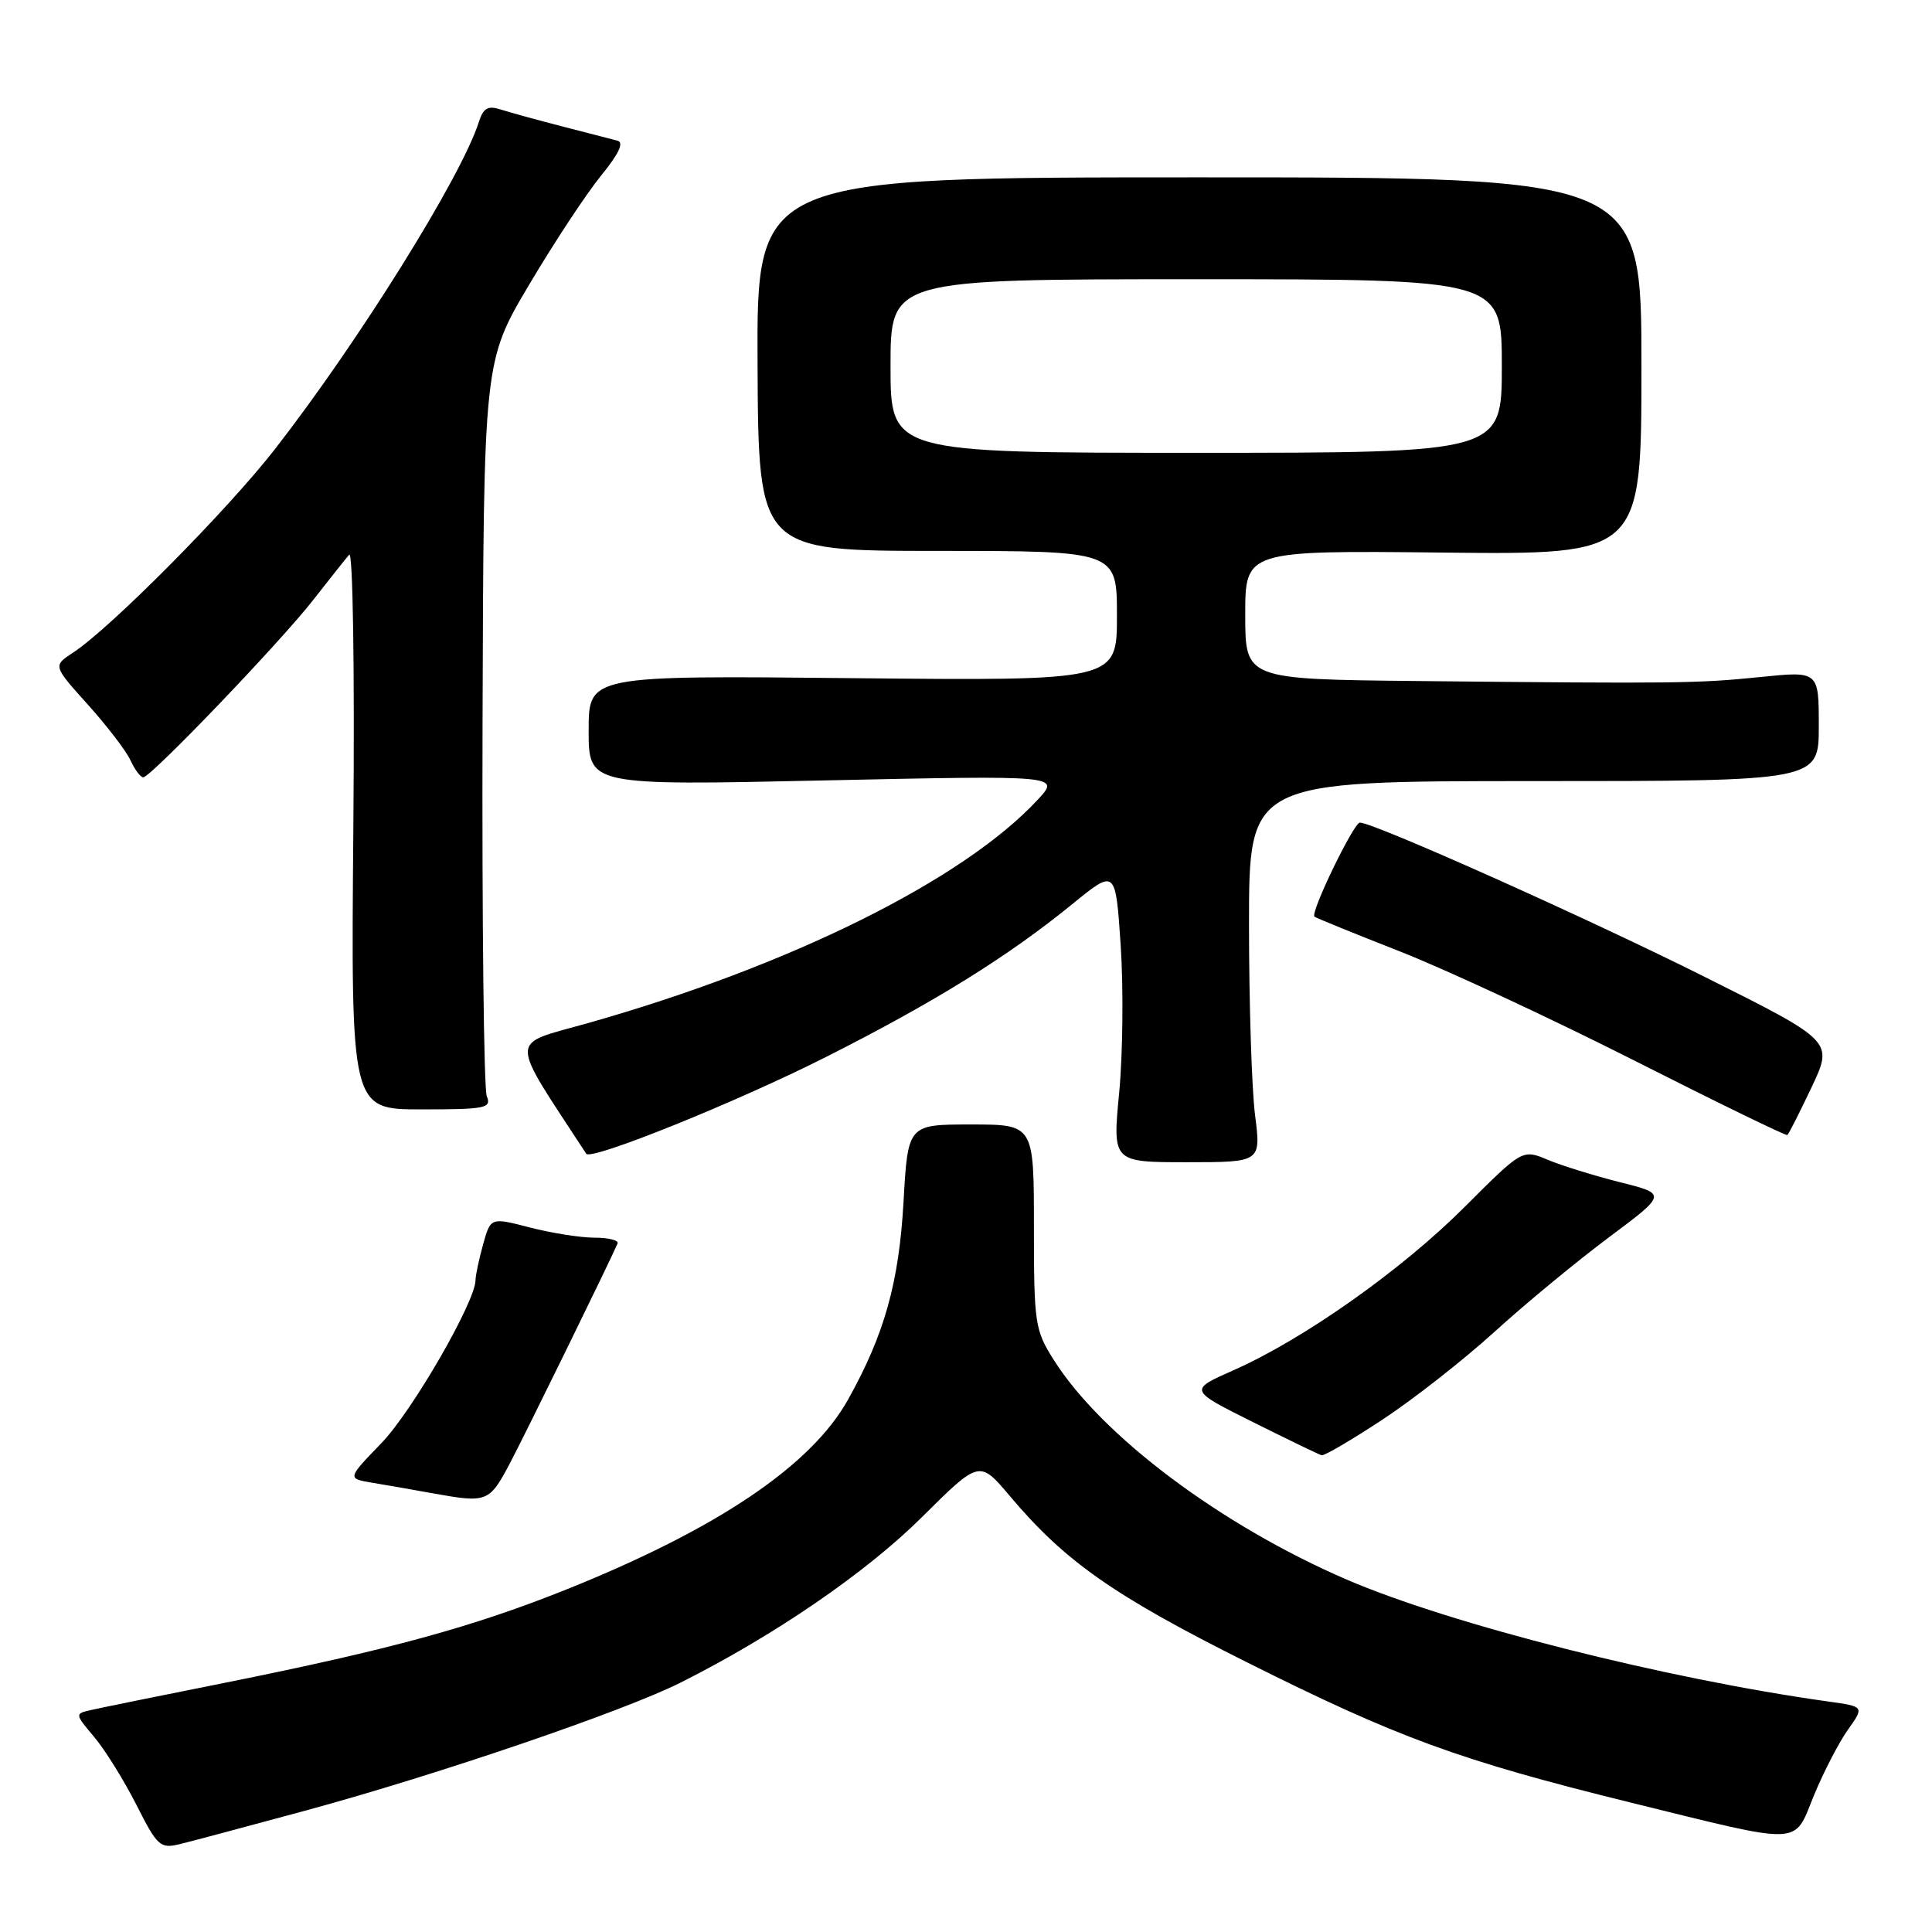 <?xml version="1.0" encoding="UTF-8" standalone="no"?>
<!DOCTYPE svg PUBLIC "-//W3C//DTD SVG 1.1//EN" "http://www.w3.org/Graphics/SVG/1.1/DTD/svg11.dtd" >
<svg xmlns="http://www.w3.org/2000/svg" xmlns:xlink="http://www.w3.org/1999/xlink" version="1.1" viewBox="0 0 256 256">
 <g >
 <path fill="currentColor"
d=" M 40.64 239.87 C 58.19 235.09 82.64 226.74 90.17 222.96 C 102.61 216.71 114.75 208.39 122.14 201.05 C 129.78 193.46 129.78 193.46 133.79 198.21 C 141.10 206.89 147.57 211.43 165.20 220.25 C 185.22 230.27 193.30 233.23 216.00 238.83 C 239.22 244.55 237.61 244.61 240.36 237.89 C 241.63 234.81 243.65 230.90 244.85 229.21 C 247.04 226.13 247.04 226.13 242.27 225.46 C 220.73 222.46 192.23 215.24 178.44 209.30 C 161.78 202.11 145.98 190.27 139.62 180.18 C 137.13 176.24 137.00 175.38 137.00 162.52 C 137.00 149.00 137.00 149.00 128.65 149.00 C 120.30 149.00 120.30 149.00 119.72 159.28 C 119.11 169.99 117.19 176.83 112.35 185.49 C 107.48 194.20 95.07 202.57 75.18 210.56 C 62.70 215.57 51.69 218.58 29.89 222.96 C 21.43 224.65 13.46 226.27 12.19 226.56 C 9.88 227.07 9.88 227.07 12.50 230.18 C 13.94 231.90 16.45 235.94 18.08 239.16 C 20.83 244.61 21.24 244.98 23.77 244.37 C 25.27 244.01 32.86 241.98 40.64 239.87 Z  M 67.51 194.00 C 69.48 190.28 80.69 167.41 81.83 164.77 C 82.02 164.35 80.65 164.00 78.80 164.00 C 76.95 164.00 73.09 163.39 70.22 162.65 C 65.01 161.30 65.01 161.30 64.01 164.90 C 63.46 166.88 63.01 169.01 63.01 169.63 C 62.99 172.49 54.63 186.98 50.55 191.21 C 46.01 195.91 46.01 195.91 49.26 196.46 C 51.04 196.75 54.75 197.40 57.50 197.90 C 64.52 199.16 64.84 199.03 67.51 194.00 Z  M 183.12 188.15 C 187.18 185.49 193.88 180.24 198.00 176.50 C 202.12 172.75 208.96 167.11 213.19 163.95 C 220.88 158.21 220.88 158.21 214.66 156.65 C 211.24 155.79 206.93 154.45 205.09 153.68 C 201.73 152.27 201.73 152.27 194.06 159.94 C 185.69 168.31 172.73 177.46 163.43 181.57 C 157.52 184.19 157.52 184.19 166.01 188.43 C 170.68 190.76 174.78 192.74 175.12 192.83 C 175.46 192.93 179.06 190.82 183.12 188.15 Z  M 166.30 147.75 C 165.86 144.31 165.50 132.95 165.50 122.50 C 165.50 103.50 165.50 103.50 203.25 103.50 C 241.00 103.50 241.00 103.50 241.00 96.21 C 241.00 88.92 241.00 88.92 233.25 89.71 C 224.89 90.56 222.18 90.59 187.75 90.24 C 165.00 90.00 165.00 90.00 165.00 81.47 C 165.00 72.94 165.00 72.94 191.25 73.22 C 217.50 73.50 217.50 73.50 217.50 48.50 C 217.50 23.50 217.50 23.50 158.88 23.50 C 100.27 23.50 100.27 23.50 100.38 48.25 C 100.50 72.99 100.50 72.99 124.25 73.00 C 148.00 73.00 148.00 73.00 148.00 81.61 C 148.00 90.21 148.00 90.21 113.00 89.86 C 78.00 89.50 78.00 89.50 78.00 96.79 C 78.00 104.09 78.00 104.09 109.25 103.41 C 140.50 102.74 140.50 102.74 137.50 105.97 C 127.62 116.62 104.67 128.00 77.79 135.60 C 67.34 138.55 67.35 137.05 77.68 152.88 C 78.30 153.83 97.70 146.00 109.50 140.03 C 123.87 132.77 133.59 126.73 142.16 119.74 C 147.82 115.13 147.82 115.13 148.50 125.31 C 148.87 130.92 148.78 139.66 148.30 144.75 C 147.41 154.00 147.41 154.00 157.26 154.00 C 167.10 154.00 167.10 154.00 166.30 147.75 Z  M 240.04 144.08 C 242.93 137.97 242.93 137.97 225.96 129.48 C 210.39 121.68 182.04 109.00 180.19 109.00 C 179.37 109.00 173.59 120.95 174.17 121.46 C 174.35 121.62 179.45 123.70 185.50 126.07 C 191.55 128.45 205.50 134.94 216.50 140.50 C 227.50 146.07 236.65 150.52 236.83 150.40 C 237.01 150.28 238.45 147.43 240.04 144.08 Z  M 64.50 145.25 C 64.11 144.29 63.86 121.98 63.94 95.68 C 64.09 47.87 64.09 47.87 70.14 37.68 C 73.46 32.08 77.75 25.59 79.66 23.25 C 82.00 20.38 82.71 18.88 81.82 18.64 C 81.09 18.45 77.80 17.60 74.50 16.75 C 71.20 15.90 67.53 14.89 66.35 14.51 C 64.65 13.96 64.04 14.31 63.45 16.16 C 61.18 23.35 47.58 45.18 36.44 59.50 C 30.17 67.57 14.64 83.23 9.69 86.47 C 7.01 88.22 7.01 88.22 11.64 93.36 C 14.18 96.19 16.73 99.51 17.29 100.75 C 17.86 101.99 18.62 103.00 18.98 103.00 C 19.98 103.00 37.11 85.13 41.50 79.50 C 43.65 76.75 45.79 74.05 46.27 73.50 C 46.76 72.93 47.00 88.62 46.82 109.75 C 46.50 147.00 46.50 147.00 55.86 147.00 C 64.37 147.00 65.15 146.84 64.50 145.25 Z  M 118.00 48.50 C 118.00 37.00 118.00 37.00 158.50 37.00 C 199.00 37.00 199.00 37.00 199.00 48.50 C 199.00 60.00 199.00 60.00 158.50 60.00 C 118.00 60.00 118.00 60.00 118.00 48.50 Z "/>
</g>
</svg>